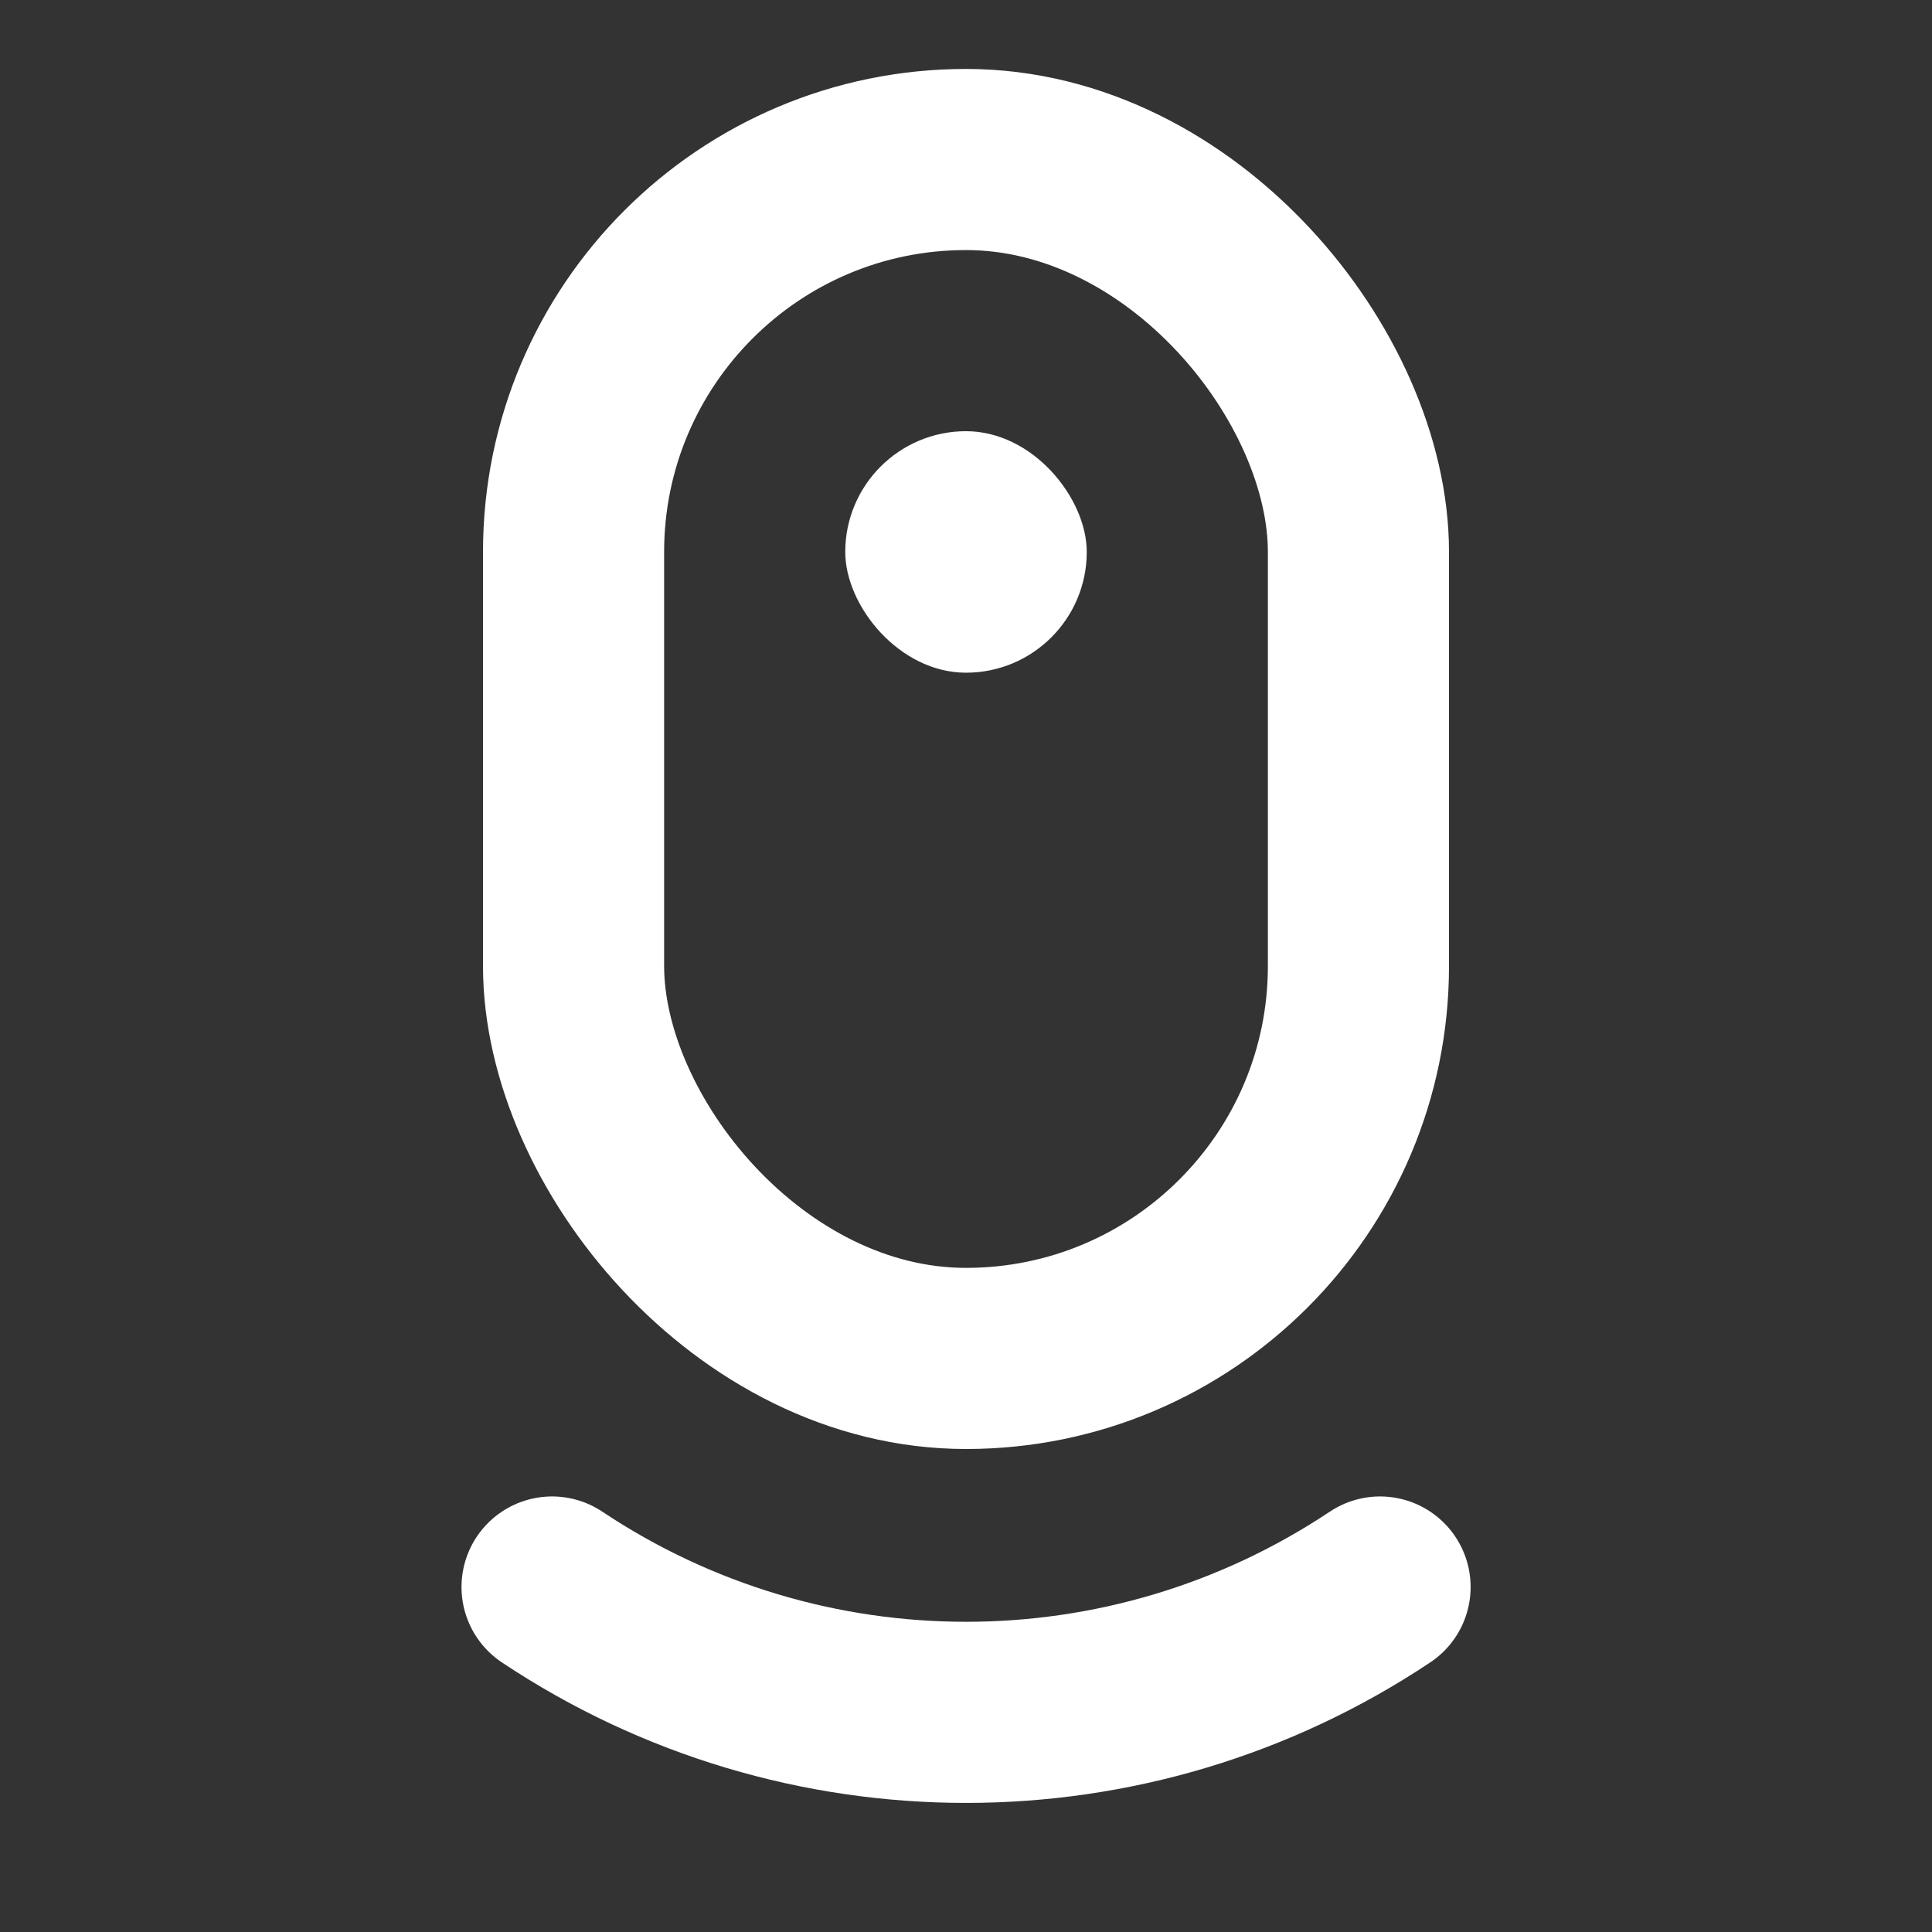 <svg width="16" height="16" viewBox="0 0 16 16" fill="none" xmlns="http://www.w3.org/2000/svg">
<rect x="0" y="0" width="16" height="16" fill="#333333" stroke="none"/>
<rect x="4.75" y="1.321" width="6.5" height="9.929" rx="3.25" stroke="white" stroke-width="1.5"/>
<rect x="7" y="3.571" width="2" height="2" rx="1" fill="white"/>
<path d="M11.429 13.143V13.143C9.353 14.527 6.648 14.527 4.572 13.143V13.143" stroke="white" stroke-width="1.5" stroke-linecap="round"/>
</svg>
